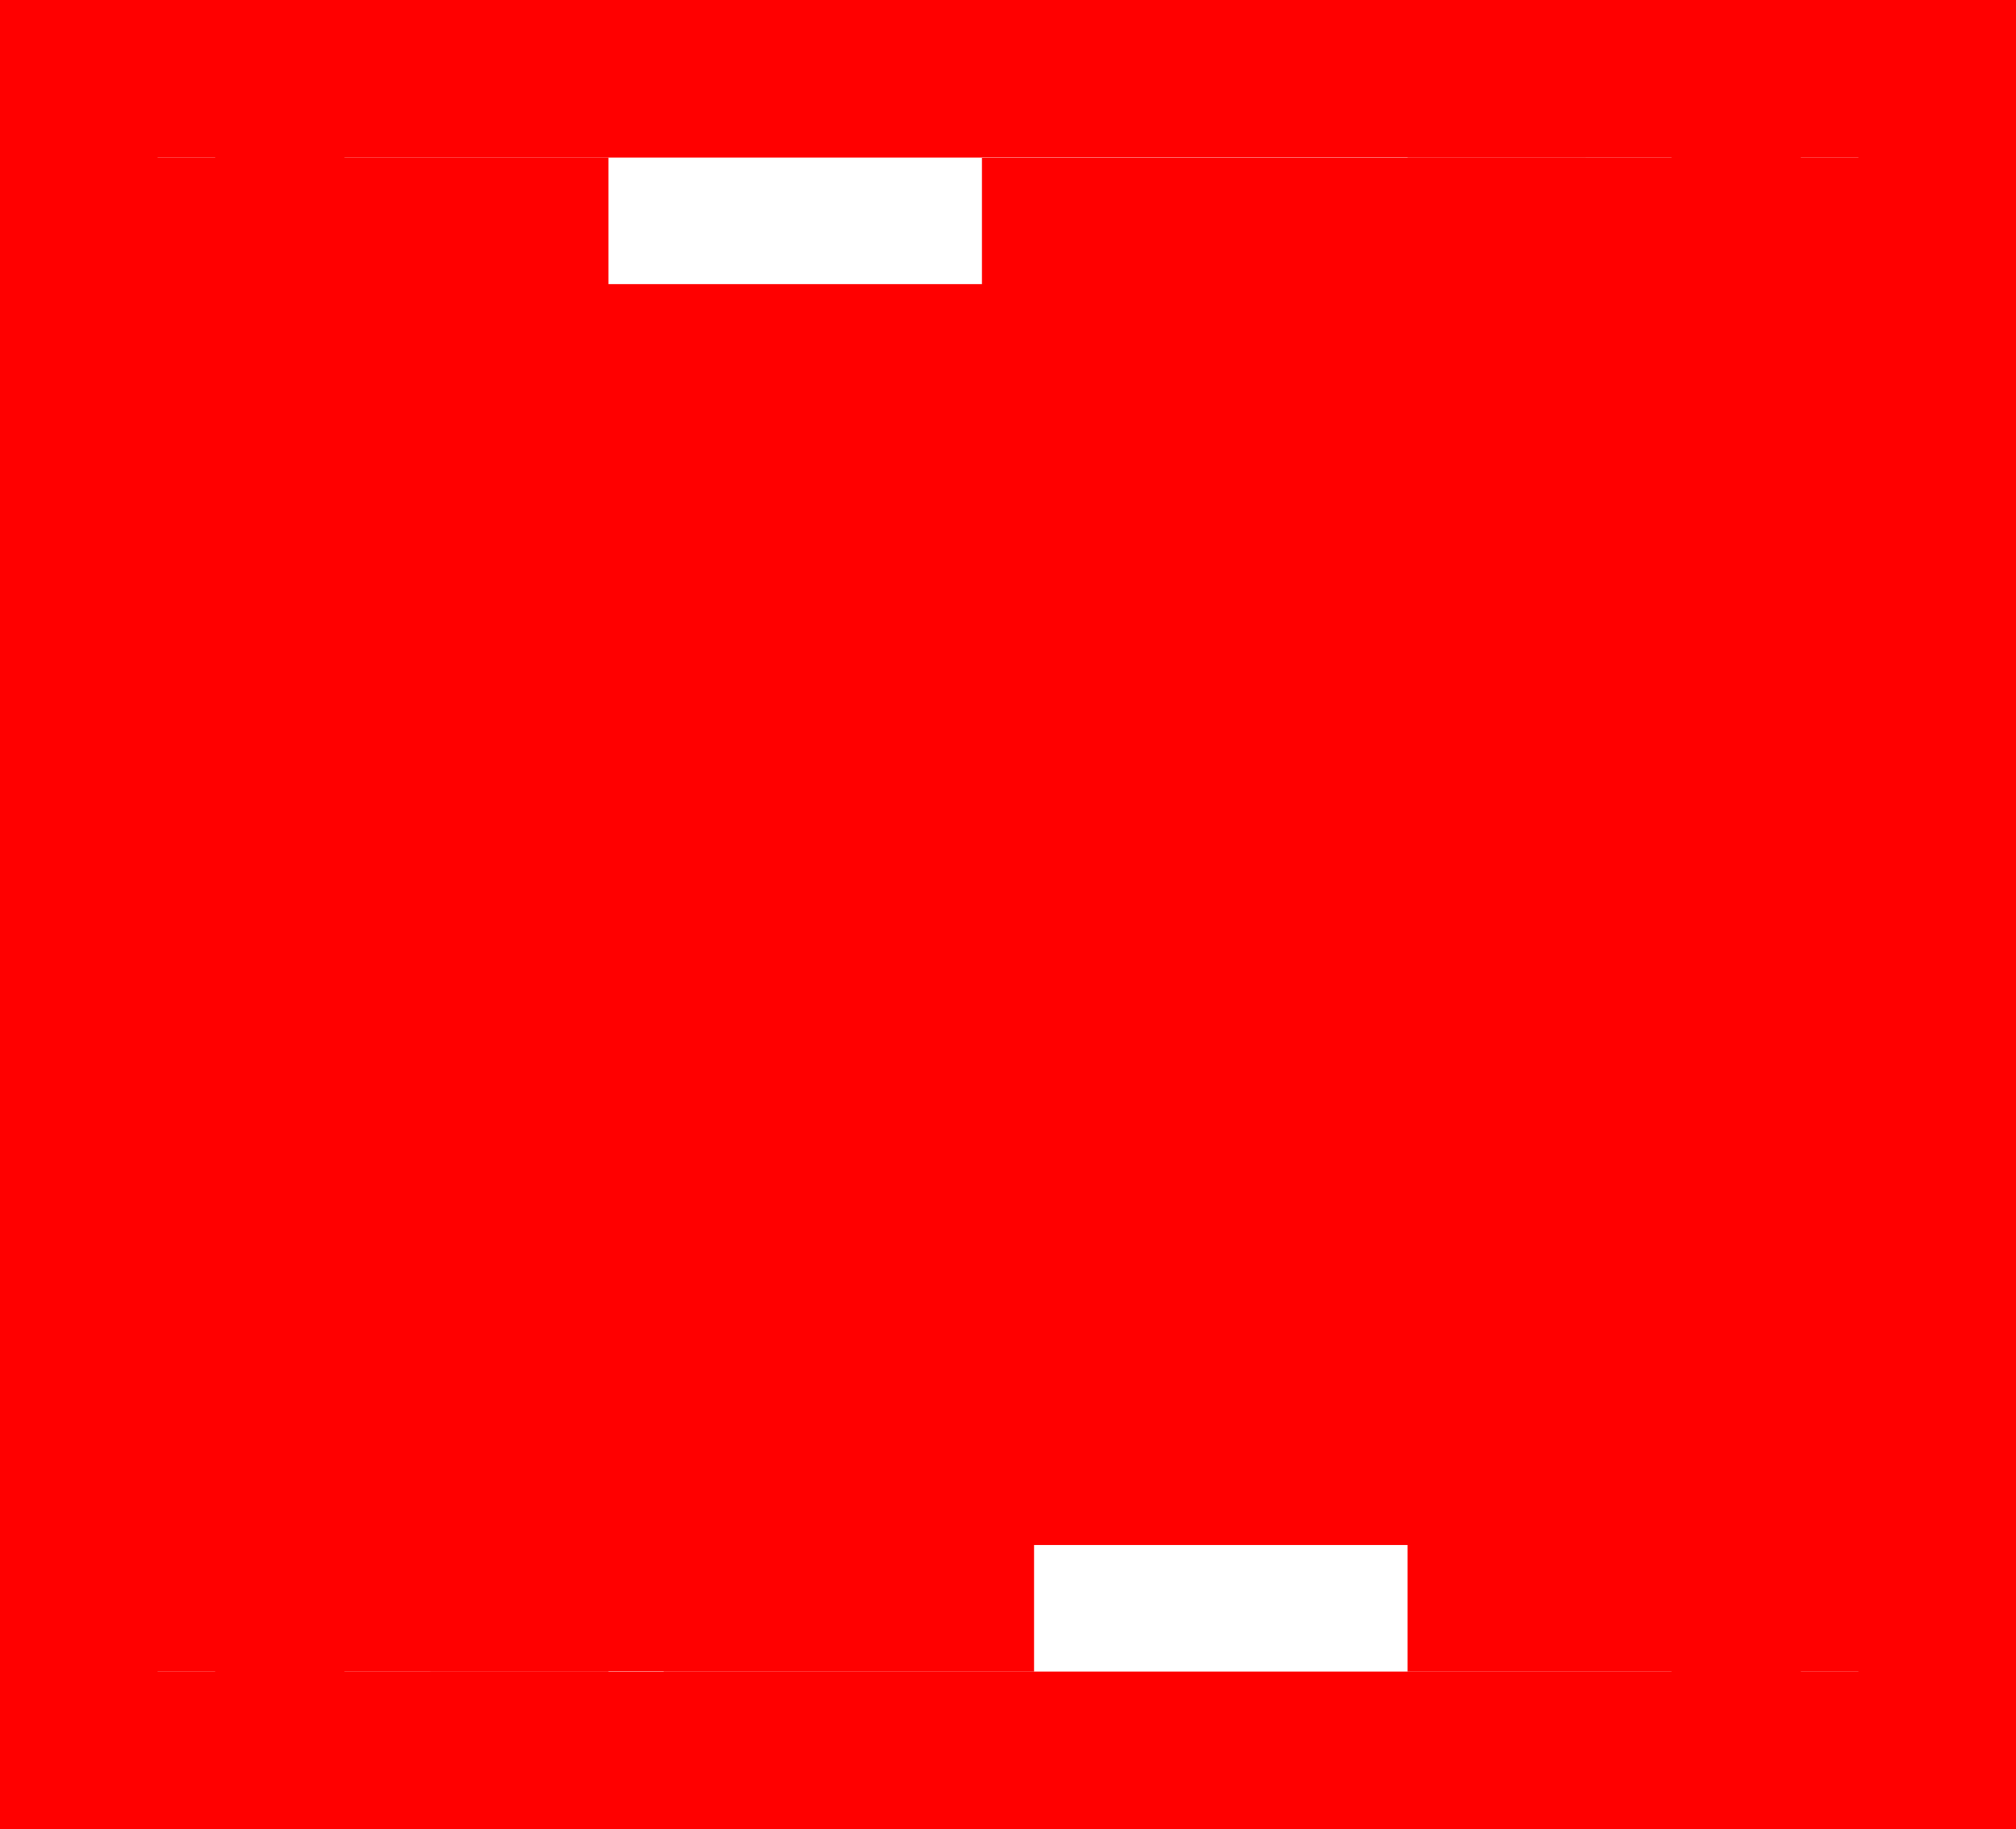 <?xml version="1.0" encoding="UTF-8" standalone="no"?>
<svg
   xmlns:shaper="http://www.shapertools.com/namespaces/shaper"
   xmlns:dc="http://purl.org/dc/elements/1.1/"
   xmlns:cc="http://creativecommons.org/ns#"
   xmlns:rdf="http://www.w3.org/1999/02/22-rdf-syntax-ns#"
   xmlns:svg="http://www.w3.org/2000/svg"
   xmlns="http://www.w3.org/2000/svg"
   xmlns:sodipodi="http://sodipodi.sourceforge.net/DTD/sodipodi-0.dtd"
   xmlns:inkscape="http://www.inkscape.org/namespaces/inkscape"
   enable-background="new 0 0 6.395 5.802"
   height="5.802cm"
   shaper:fusionaddin="version:1.5.0"
   version="1.1"
   viewBox="0 0 6.395 5.802"
   width="6.395cm"
   x="0cm"
   xml:space="preserve"
   y="0cm"
   id="svg36"
   sodipodi:docname="2_lightguide_top.svg"
   inkscape:version="1.0.2-2 (e86c870879, 2021-01-15)"><defs
     id="defs40" /><sodipodi:namedview
     pagecolor="#ffffff"
     bordercolor="#666666"
     borderopacity="1"
     objecttolerance="10"
     gridtolerance="10"
     guidetolerance="10"
     inkscape:pageopacity="0"
     inkscape:pageshadow="2"
     inkscape:window-width="2034"
     inkscape:window-height="1155"
     id="namedview38"
     showgrid="false"
     inkscape:zoom="4.0158224"
     inkscape:cx="120.85039"
     inkscape:cy="109.6441"
     inkscape:window-x="0"
     inkscape:window-y="0"
     inkscape:window-maximized="0"
     inkscape:current-layer="svg36" /><path
     d="M5.995,0.4 L5.995,5.402 A0.4,0.4 0 0,1 5.595,5.802 L0,5.802 A0.4,0.4 90 0,1 -0.4,5.402 L-0.4,0.4 A0.4,0.4 180 0,1 -0,0 L5.595,0 A0.4,0.4 270 0,1 5.995,0.4z"
     fill="rgb(0,0,0)"
     shaper:cutDepth="0.004"
     shaper:pathType="exterior"
     transform="matrix(1,0,0,-1,0.4,5.802)"
     vector-effect="non-scaling-stroke"
     id="path2"
     style="fill:none;stroke:#ff0000;stroke-opacity:1" /><path
     d="M3.215,4.001 L4.13,4.001 4.13,3.801 3.215,3.801 3.215,4.001z"
     fill="rgb(255,255,255)"
     shaper:cutDepth="0.004"
     shaper:pathType="interior"
     stroke="rgb(0,0,0)"
     transform="matrix(1,0,0,-1,0.4,5.802)"
     vector-effect="non-scaling-stroke"
     id="path4"
     style="fill:none;stroke:#ff0000;stroke-opacity:1" /><path
     d="M3.215,1.601 L4.13,1.601 4.13,1.401 3.215,1.401 3.215,1.601z"
     fill="rgb(255,255,255)"
     shaper:cutDepth="0.004"
     shaper:pathType="interior"
     stroke="rgb(0,0,0)"
     transform="matrix(1,0,0,-1,0.4,5.802)"
     vector-effect="non-scaling-stroke"
     id="path6"
     style="fill:none;stroke:#ff0000;stroke-opacity:1" /><path
     d="M1.465,4.401 L2.38,4.401 2.38,4.201 1.465,4.201 1.465,4.401z"
     fill="rgb(255,255,255)"
     shaper:cutDepth="0.004"
     shaper:pathType="interior"
     stroke="rgb(0,0,0)"
     transform="matrix(1,0,0,-1,0.4,5.802)"
     vector-effect="non-scaling-stroke"
     id="path8"
     style="fill:none;stroke:#ff0000;stroke-opacity:1" /><path
     d="M1.465,2.801 L2.38,2.801 2.38,2.601 1.465,2.601 1.465,2.801z"
     fill="rgb(255,255,255)"
     shaper:cutDepth="0.004"
     shaper:pathType="interior"
     stroke="rgb(0,0,0)"
     transform="matrix(1,0,0,-1,0.4,5.802)"
     vector-effect="non-scaling-stroke"
     id="path10"
     style="fill:none;stroke:#ff0000;stroke-opacity:1" /><path
     d="M1.465,3.601 L2.38,3.601 2.38,3.401 1.465,3.401 1.465,3.601z"
     fill="rgb(255,255,255)"
     shaper:cutDepth="0.004"
     shaper:pathType="interior"
     stroke="rgb(0,0,0)"
     transform="matrix(1,0,0,-1,0.4,5.802)"
     vector-effect="non-scaling-stroke"
     id="path12"
     style="fill:none;stroke:#ff0000;stroke-opacity:1" /><path
     d="M1.465,2.001 L2.38,2.001 2.38,1.801 1.465,1.801 1.465,2.001z"
     fill="rgb(255,255,255)"
     shaper:cutDepth="0.004"
     shaper:pathType="interior"
     stroke="rgb(0,0,0)"
     transform="matrix(1,0,0,-1,0.4,5.802)"
     vector-effect="non-scaling-stroke"
     id="path14"
     style="fill:none;stroke:#ff0000;stroke-opacity:1" /><path
     d="M1.465,1.201 L2.38,1.201 2.38,1 2.205,1 2.205,1.001 1.465,1.001 1.465,1.201z"
     fill="rgb(255,255,255)"
     shaper:cutDepth="0.004"
     shaper:pathType="interior"
     stroke="rgb(0,0,0)"
     transform="matrix(1,0,0,-1,0.4,5.802)"
     vector-effect="non-scaling-stroke"
     id="path16"
     style="fill:none;stroke:#ff0000;stroke-opacity:1" /><path
     d="M3.215,2.401 L4.13,2.401 4.13,2.201 3.215,2.201 3.215,2.401z"
     fill="rgb(255,255,255)"
     shaper:cutDepth="0.004"
     shaper:pathType="interior"
     stroke="rgb(0,0,0)"
     transform="matrix(1,0,0,-1,0.4,5.802)"
     vector-effect="non-scaling-stroke"
     id="path18"
     style="fill:none;stroke:#ff0000;stroke-opacity:1" /><path
     d="M3.215,3.201 L4.13,3.201 4.13,3.001 3.215,3.001 3.215,3.201z"
     fill="rgb(255,255,255)"
     shaper:cutDepth="0.004"
     shaper:pathType="interior"
     stroke="rgb(0,0,0)"
     transform="matrix(1,0,0,-1,0.4,5.802)"
     vector-effect="non-scaling-stroke"
     id="path20"
     style="fill:none;stroke:#ff0000;stroke-opacity:1" /><path
     d="M3.215,4.801 L4.13,4.801 4.13,4.601 3.215,4.601 3.215,4.801z"
     fill="rgb(255,255,255)"
     shaper:cutDepth="0.004"
     shaper:pathType="interior"
     stroke="rgb(0,0,0)"
     transform="matrix(1,0,0,-1,0.4,5.802)"
     vector-effect="non-scaling-stroke"
     id="path22"
     style="fill:none;stroke:#ff0000;stroke-opacity:1" /><path
     d="M0.25,4.802 L1.03,4.802 1.03,1 0.25,1 0.25,4.802z"
     fill="rgb(255,255,255)"
     shaper:cutDepth="0.004"
     shaper:pathType="interior"
     stroke="rgb(0,0,0)"
     transform="matrix(1,0,0,-1,0.4,5.802)"
     vector-effect="non-scaling-stroke"
     id="path24"
     style="fill:none;stroke:#ff0000;stroke-opacity:1" /><path
     d="M5.395,5.402 a0.2,0.2 0 1,1 0.4,0 a0.2,0.2 0 1,1 -0.4,0z"
     fill="rgb(255,255,255)"
     shaper:cutDepth="0.004"
     shaper:pathType="interior"
     stroke="rgb(0,0,0)"
     transform="matrix(1,0,0,-1,0.4,5.802)"
     vector-effect="non-scaling-stroke"
     id="path26"
     style="fill:none;stroke:#ff0000;stroke-opacity:1" /><path
     d="M-0.2,0.4 a0.2,0.2 0 1,1 0.4,0 a0.2,0.2 0 1,1 -0.4,0z"
     fill="rgb(255,255,255)"
     shaper:cutDepth="0.004"
     shaper:pathType="interior"
     stroke="rgb(0,0,0)"
     transform="matrix(1,0,0,-1,0.4,5.802)"
     vector-effect="non-scaling-stroke"
     id="path28"
     style="fill:none;stroke:#ff0000;stroke-opacity:1" /><path
     d="M-0.2,5.402 a0.2,0.2 0 1,1 0.4,0 a0.2,0.2 0 1,1 -0.4,0z"
     fill="rgb(255,255,255)"
     shaper:cutDepth="0.004"
     shaper:pathType="interior"
     stroke="rgb(0,0,0)"
     transform="matrix(1,0,0,-1,0.4,5.802)"
     vector-effect="non-scaling-stroke"
     id="path30"
     style="fill:none;stroke:#ff0000;stroke-opacity:1" /><path
     d="M5.395,0.4 a0.2,0.2 0 1,1 0.4,0 a0.2,0.2 0 1,1 -0.4,0z"
     fill="rgb(255,255,255)"
     shaper:cutDepth="0.004"
     shaper:pathType="interior"
     stroke="rgb(0,0,0)"
     transform="matrix(1,0,0,-1,0.4,5.802)"
     vector-effect="non-scaling-stroke"
     id="path32"
     style="fill:none;stroke:#ff0000;stroke-opacity:1" /><path
     d="M4.565,4.802 L4.565,1 5.345,1 5.345,4.802 4.565,4.802z"
     fill="rgb(255,255,255)"
     shaper:cutDepth="0.004"
     shaper:pathType="interior"
     stroke="rgb(0,0,0)"
     transform="matrix(1,0,0,-1,0.4,5.802)"
     vector-effect="non-scaling-stroke"
     id="path34"
     style="fill:none;stroke:#ff0000;stroke-opacity:1" /></svg>
